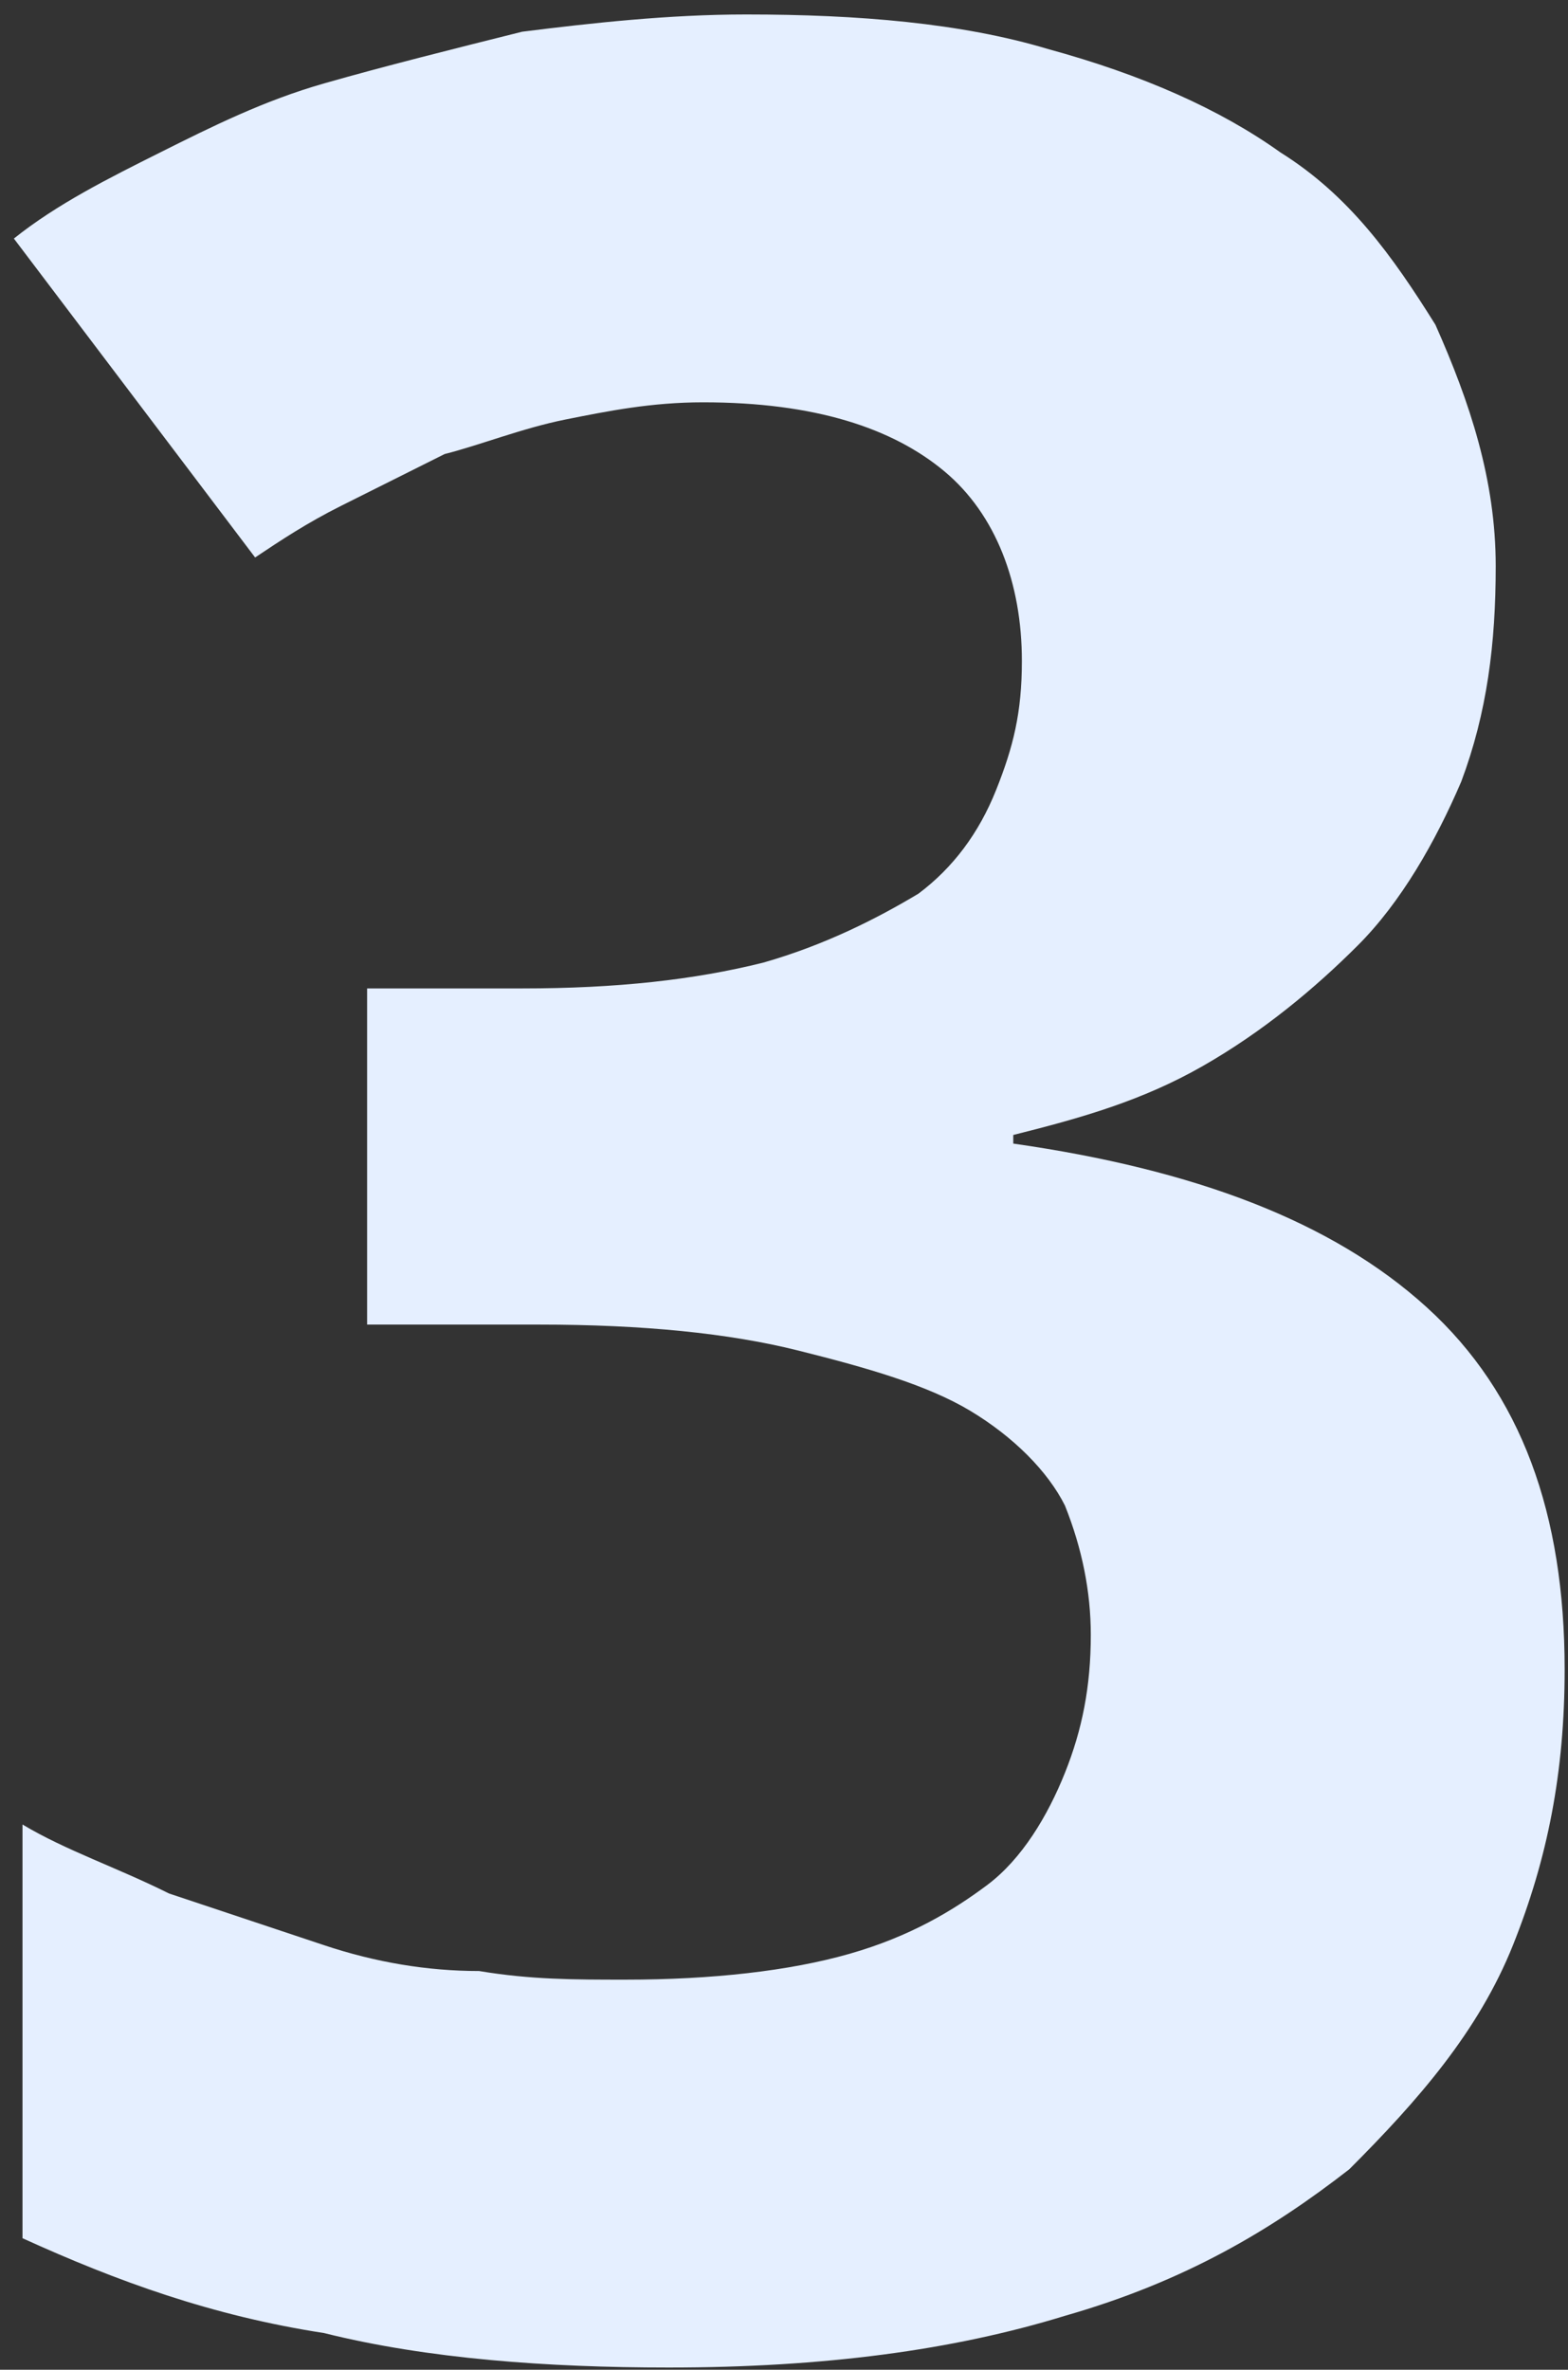 <svg width="94" height="142" viewBox="0 0 94 142" fill="none" xmlns="http://www.w3.org/2000/svg">
<rect x="0" y="0" width="94" height="142" fill="#333333" stroke="none"/>
<path d="M89.667 33.922C89.667 38.57 89.151 42.702 87.601 46.834C86.052 50.449 83.986 54.065 81.403 56.647C78.821 59.229 75.722 61.812 72.107 63.878C68.491 65.944 64.876 66.977 60.744 68.01V68.526C71.59 70.076 79.854 73.174 85.535 78.339C91.217 83.504 93.799 90.735 93.799 100.032C93.799 106.229 92.766 111.394 90.7 116.559C88.634 121.724 85.019 125.856 80.887 129.988C76.239 133.603 71.074 136.702 63.843 138.768C57.129 140.834 49.382 141.867 40.085 141.867C32.854 141.867 25.623 141.35 19.425 139.801C12.711 138.768 7.03 136.702 1.349 134.119V109.328C3.931 110.878 7.03 111.911 10.129 113.46C13.228 114.493 16.327 115.526 19.425 116.559C22.524 117.592 25.623 118.108 28.722 118.108C31.821 118.625 34.404 118.625 37.502 118.625C42.667 118.625 47.316 118.108 50.931 117.075C54.546 116.043 57.129 114.493 59.195 112.944C61.261 111.394 62.81 108.812 63.843 106.229C64.876 103.647 65.392 101.065 65.392 97.966C65.392 95.383 64.876 92.801 63.843 90.218C62.81 88.152 60.744 86.087 58.162 84.537C55.579 82.987 51.964 81.955 47.832 80.922C43.7 79.889 38.535 79.372 32.338 79.372H22.008V59.229H31.305C36.986 59.229 41.634 58.713 45.766 57.68C49.382 56.647 52.48 55.097 55.063 53.548C57.129 51.998 58.678 49.933 59.711 47.35C60.744 44.768 61.261 42.702 61.261 39.603C61.261 34.955 59.711 30.823 56.612 28.24C53.513 25.658 48.865 24.108 42.151 24.108C39.052 24.108 36.469 24.625 33.887 25.141C31.305 25.658 28.722 26.691 26.656 27.207C24.59 28.24 22.524 29.273 20.458 30.306C18.392 31.339 16.843 32.372 15.294 33.405L0.832 14.295C3.414 12.229 6.513 10.68 9.612 9.13C12.711 7.581 15.81 6.032 19.425 4.999C23.041 3.966 27.173 2.933 31.305 1.9C35.437 1.383 40.085 0.867 44.733 0.867C51.447 0.867 57.645 1.383 62.81 2.933C68.491 4.482 73.14 6.548 76.755 9.13C80.887 11.713 83.469 15.328 86.052 19.46C88.118 24.108 89.667 28.757 89.667 33.922Z" fill="#E5EFFF"/>
</svg>
